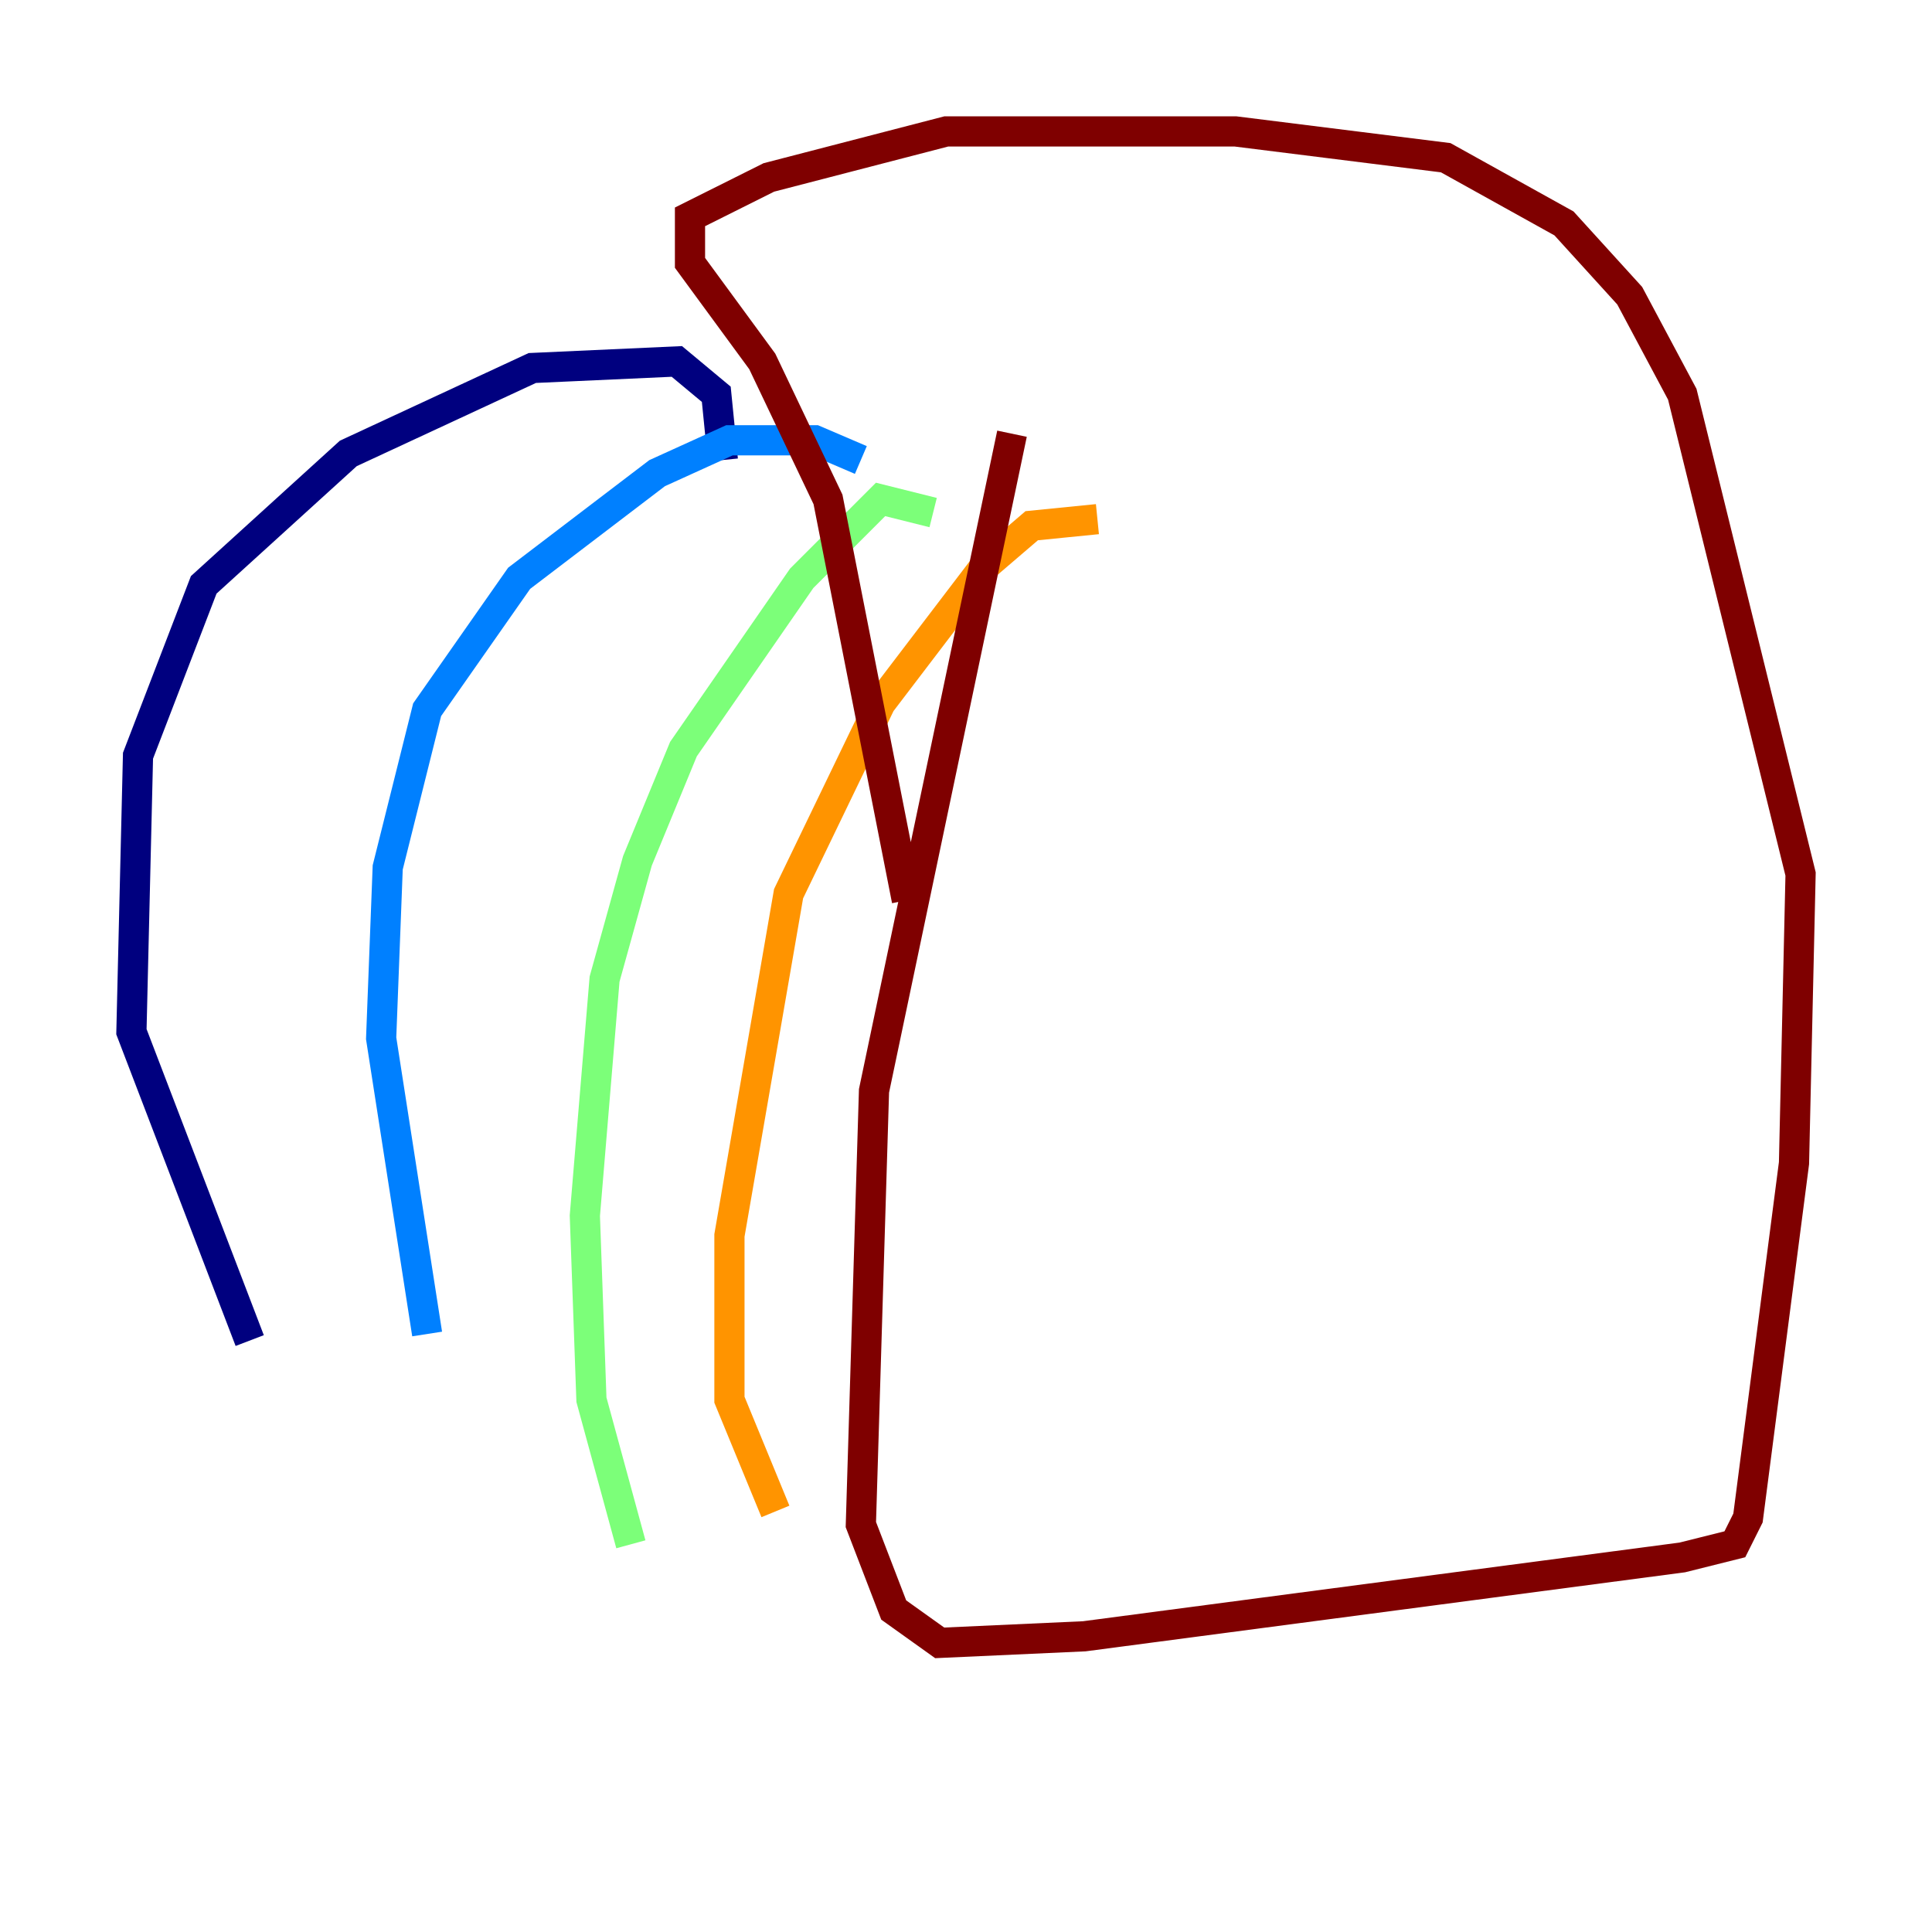 <?xml version="1.0" encoding="utf-8" ?>
<svg baseProfile="tiny" height="128" version="1.2" viewBox="0,0,128,128" width="128" xmlns="http://www.w3.org/2000/svg" xmlns:ev="http://www.w3.org/2001/xml-events" xmlns:xlink="http://www.w3.org/1999/xlink"><defs /><polyline fill="none" points="47.891,30.476 47.456,26.122 44.843,23.946 35.265,24.381 23.075,30.041 13.497,38.748 9.143,50.068 8.707,68.354 16.544,88.816" stroke="#00007f" stroke-width="2" /><polyline fill="none" points="57.034,30.476 53.986,29.17 48.327,29.17 43.537,31.347 34.395,38.313 28.299,47.02 25.687,57.469 25.252,68.789 28.299,88.381" stroke="#0080ff" stroke-width="2" /><polyline fill="none" points="61.823,33.959 58.34,33.088 53.116,38.313 45.279,49.633 42.231,57.034 40.054,64.871 38.748,80.544 39.184,92.735 41.796,102.313" stroke="#7cff79" stroke-width="2" /><polyline fill="none" points="72.707,34.395 68.354,34.83 65.306,37.442 58.34,46.585 52.245,59.211 48.327,81.85 48.327,92.735 51.374,100.136" stroke="#ff9400" stroke-width="2" /><polyline fill="none" points="67.048,28.735 57.905,72.272 57.034,101.007 59.211,106.667 62.258,108.844 71.837,108.408 111.456,103.184 114.939,102.313 115.809,100.571 118.857,77.061 119.293,57.905 111.456,26.122 107.973,19.592 103.619,14.803 95.782,10.449 81.85,8.707 62.694,8.707 50.939,11.755 45.714,14.367 45.714,17.415 50.503,23.946 54.857,33.088 60.082,59.646" stroke="#7f0000" stroke-width="2" /></svg>